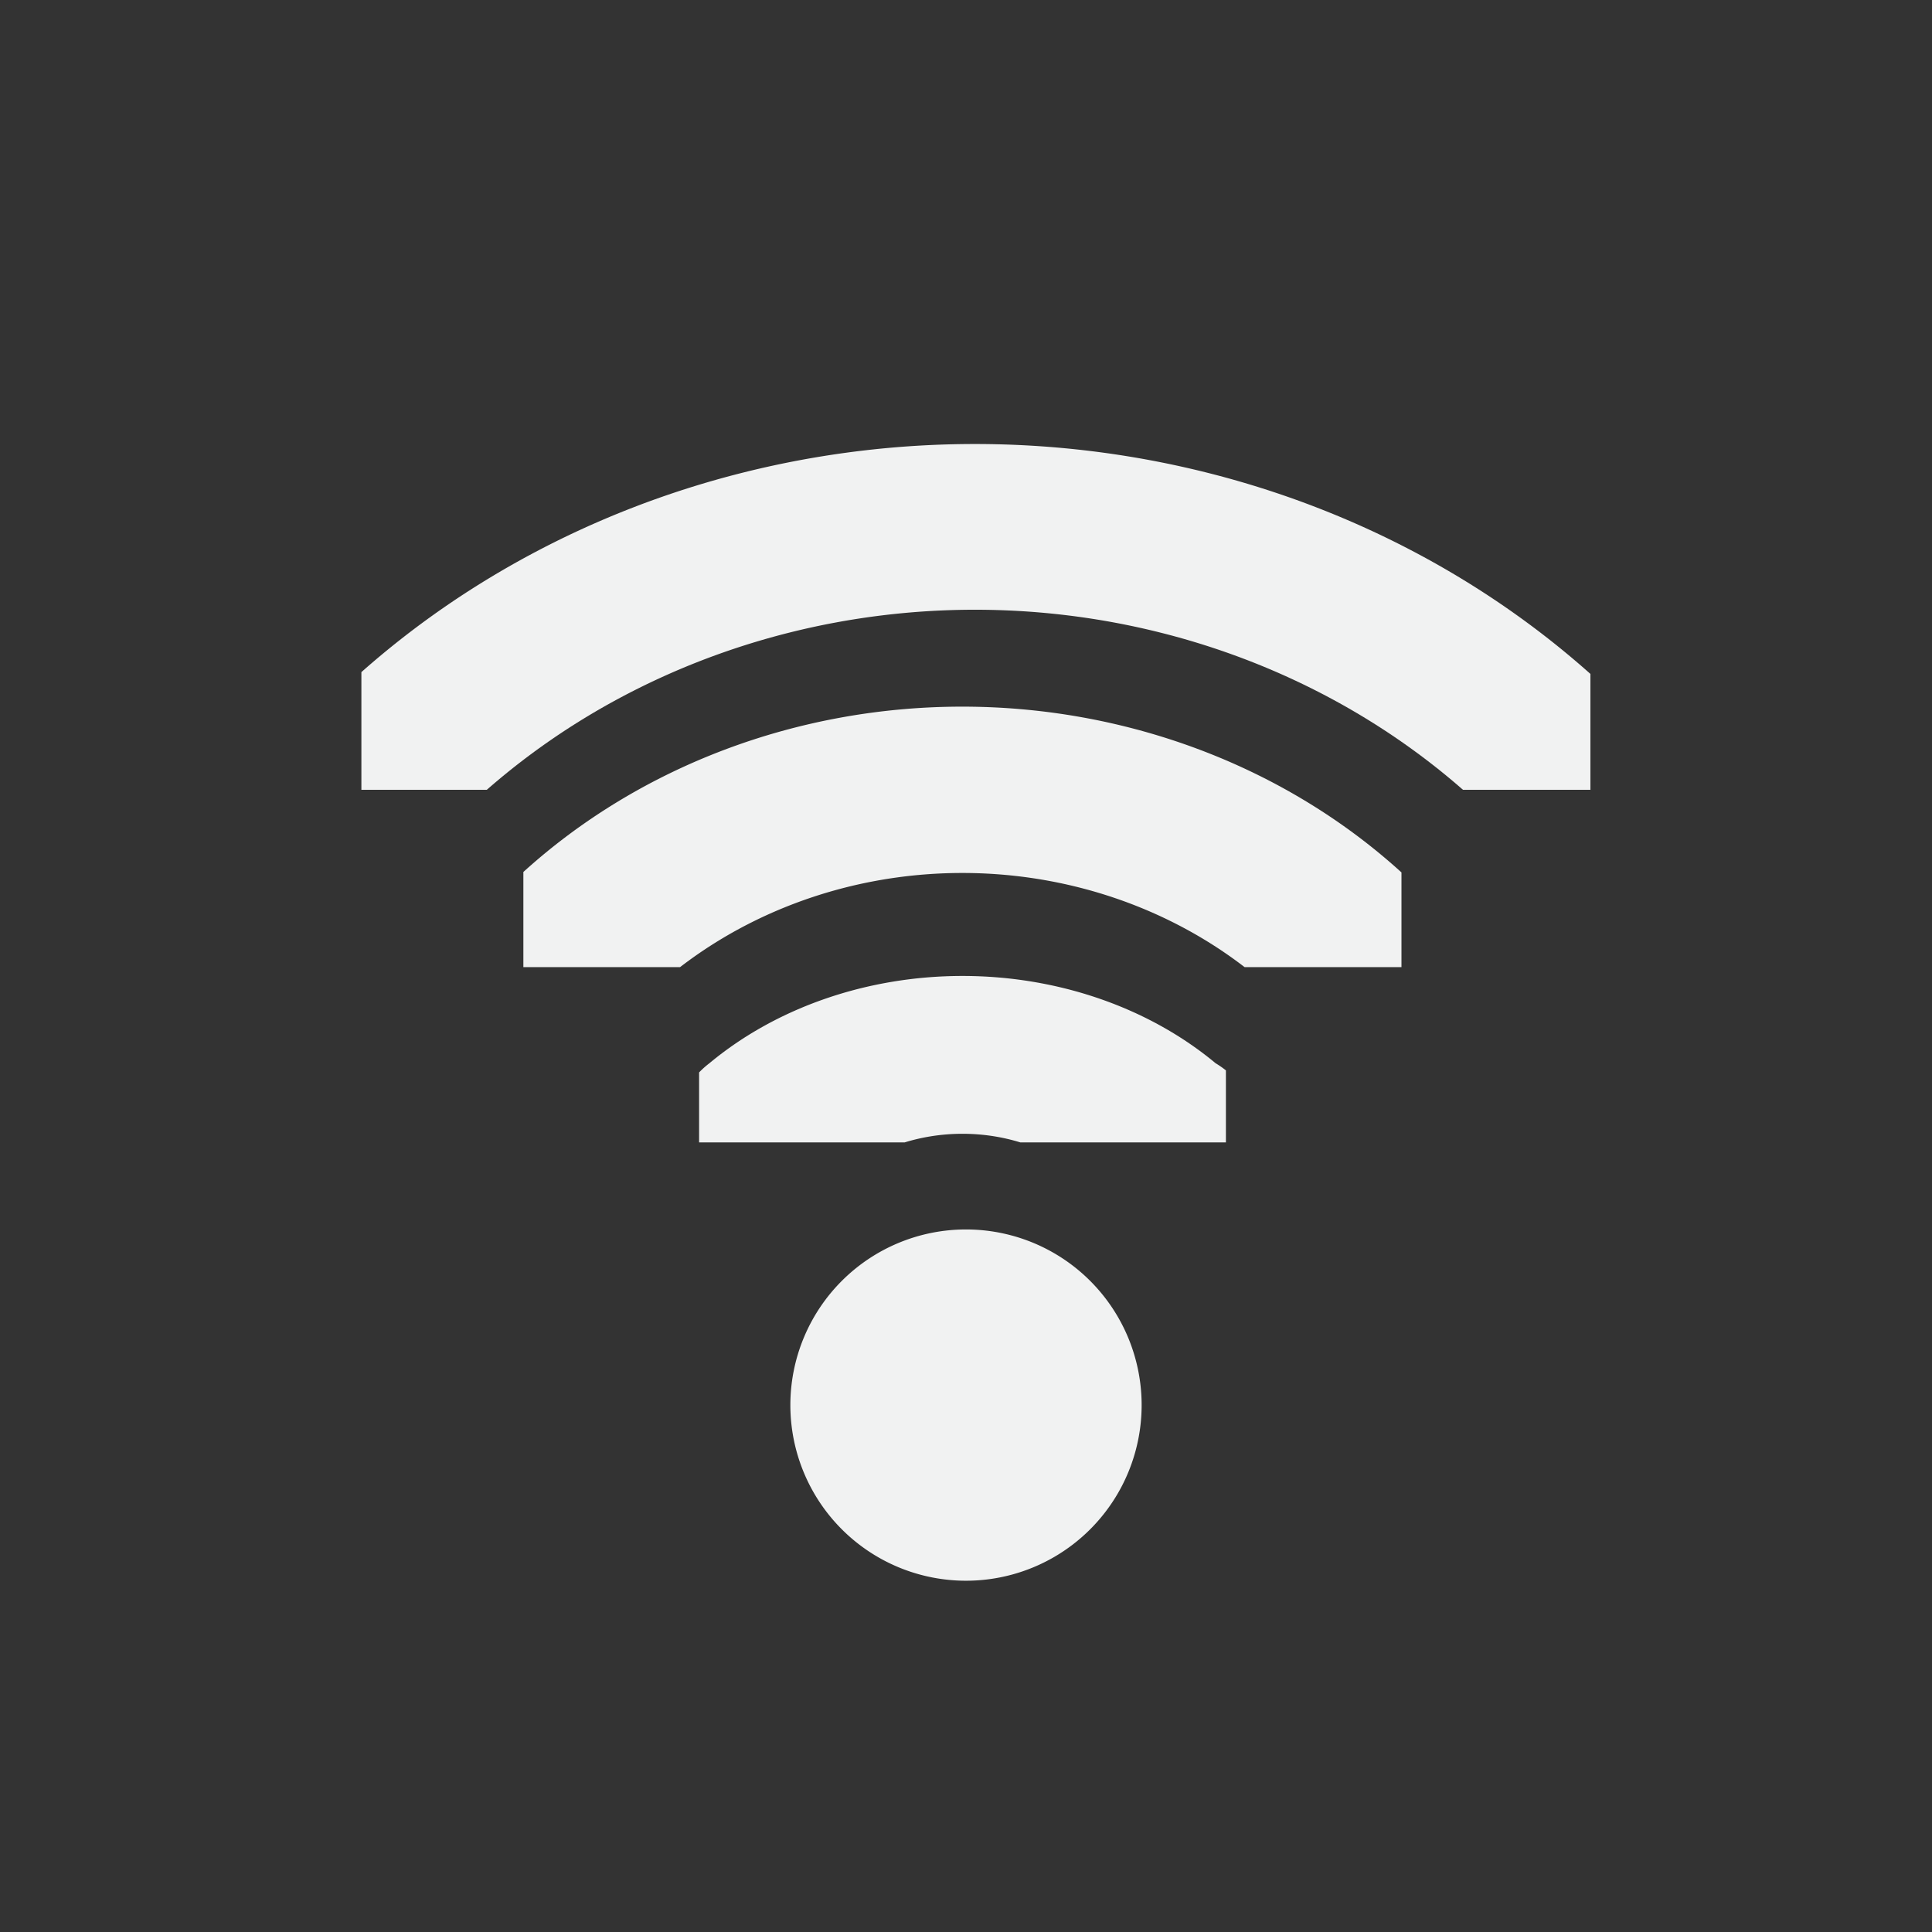 <!--Part of Monotone: https://github.com/sixsixfive/Monotone, released under cc-by-sa_v4-->
<svg xmlns="http://www.w3.org/2000/svg" viewBox="-3 -3 22 22" width="44" height="44">
    <rect x="-3" y="-3" width="22" height="22" fill="#333333" stroke="none"/>
    <defs>
        <clipPath id="c">
            <path style="marker:none" color="#f1f2f2" fill="#f1f2f2" stroke-width="2" overflow="visible" d="M26.999 221.502h1.876v4.878h-1.876z"/>
        </clipPath>
        <clipPath id="b">
            <path style="marker:none" color="#f1f2f2" fill="#f1f2f2" stroke-width="2" overflow="visible" d="M26.966 221.282h2.898v5.313h-2.898z"/>
        </clipPath>
        <clipPath id="a">
            <path style="marker:none" color="#f1f2f2" fill="#f1f2f2" stroke-width="2" overflow="visible" d="M26.85 220.75h3.825v6.375H26.85z"/>
        </clipPath>
    </defs>
    <g fill="#f1f2f2">
        <path transform="matrix(0 -.784 .941 0 -202.765 31.059)" style="line-height:normal;-inkscape-font-specification:Sans;text-indent:0;text-align:start;text-decoration-line:none;text-transform:none;marker:none" d="M27.063 220.5a1.164 1.164 0 0 0-.688 2c.8.8.8 2.075 0 2.875A1.164 1.164 0 1 0 28 227a4.334 4.334 0 0 0 0-6.125 1.164 1.164 0 0 0-.938-.375z" clip-path="url(#a)" color="#000" font-weight="400" font-family="Sans" overflow="visible"/>
        <path transform="matrix(0 -1.725 1.882 0 -413.493 54.529)" style="line-height:normal;-inkscape-font-specification:Sans;text-indent:0;text-align:start;text-decoration-line:none;text-transform:none;marker:none" d="M27.063 221.125a.555.555 0 0 0-.25.938 2.657 2.657 0 0 1 0 3.75.555.555 0 1 0 .78.78 3.775 3.775 0 0 0 0-5.312.555.555 0 0 0-.53-.156z" clip-path="url(#b)" color="#000" font-weight="400" font-family="Sans" overflow="visible"/>
        <path transform="matrix(0 -2.667 2.869 0 -634.374 78)" style="line-height:normal;-inkscape-font-specification:Sans;text-indent:0;text-align:start;text-decoration-line:none;text-transform:none;marker:none" d="M27.125 221.313a.362.362 0 0 0-.219.593.362.362 0 0 0 .032.031 2.825 2.825 0 0 1 0 4 .362.362 0 1 0 .5.5 3.531 3.531 0 0 0 0-5 .362.362 0 0 0-.313-.125z" clip-path="url(#c)" color="#000" font-weight="400" font-family="Sans" overflow="visible"/>
        <path d="M10 13a2 2 0 0 1-2 2 2 2 0 0 1-2-2 2 2 0 0 1 2-2 2 2 0 0 1 2 2z"/>
    </g>
</svg>
